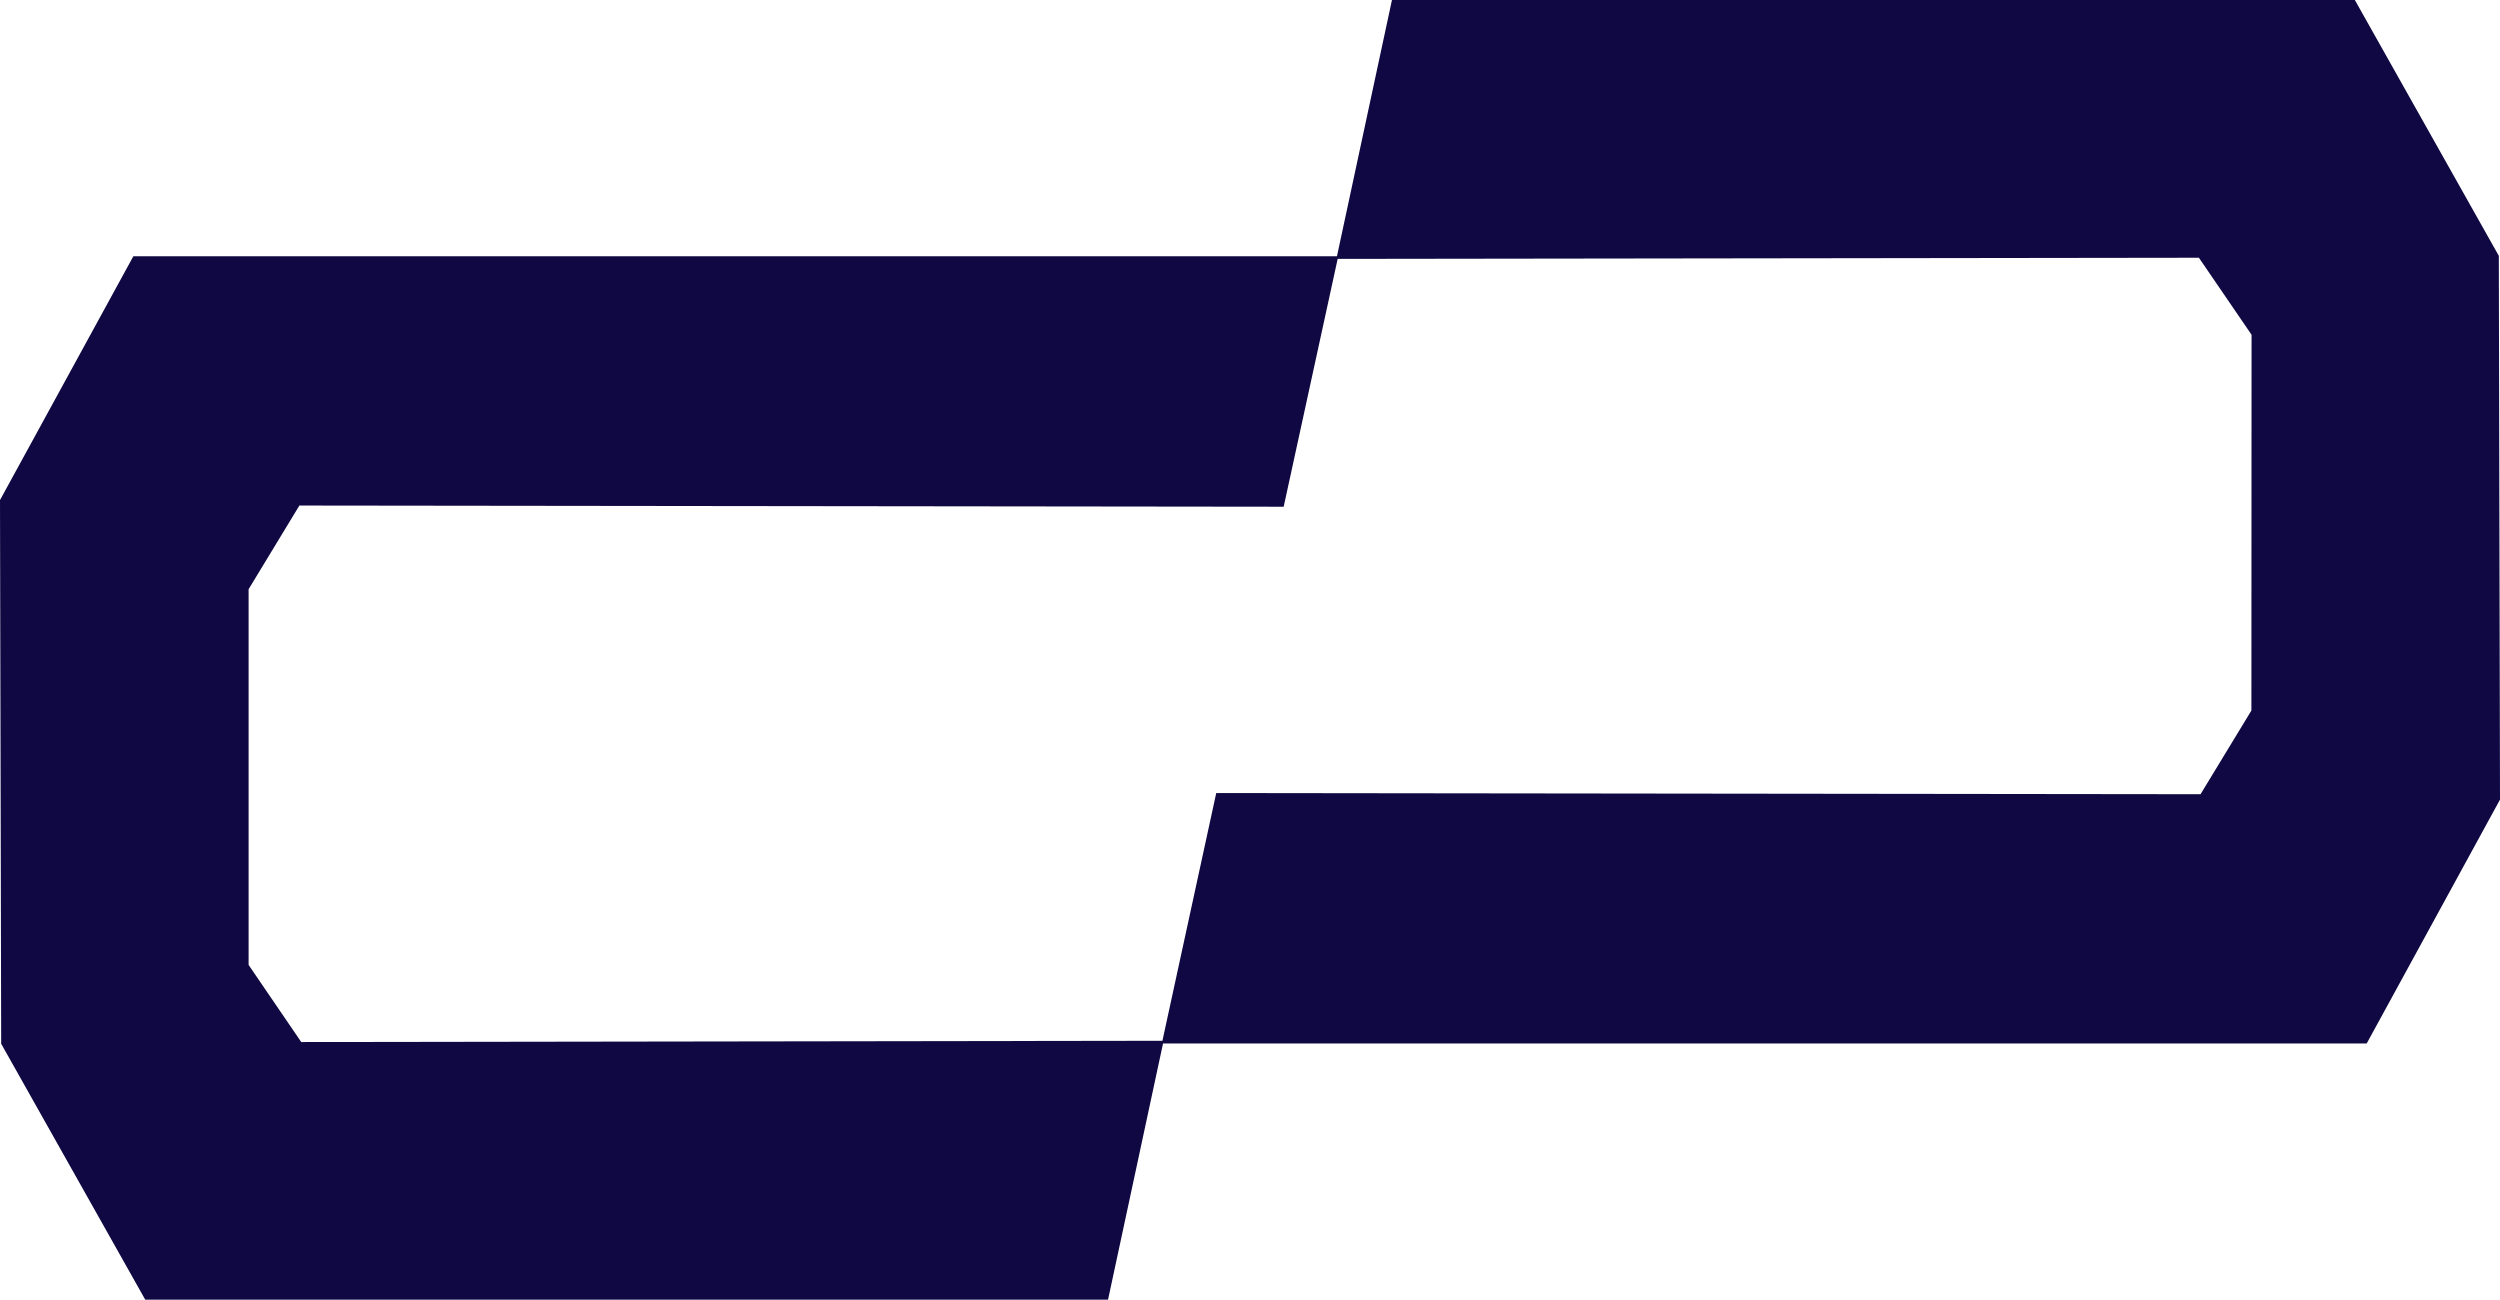 <?xml version="1.0" encoding="UTF-8"?>
<svg xmlns="http://www.w3.org/2000/svg" xmlns:xlink="http://www.w3.org/1999/xlink" width="125px" height="65px" viewBox="0 0 125 65" version="1.1">
<defs>
<clipPath id="clip1">
  <path d="M 0 0 L 125 0 L 125 64.984 L 0 64.984 Z M 0 0 "/>
</clipPath>
</defs>
<g id="surface1">
<g clip-path="url(#clip1)" clip-rule="nonzero">
<path style=" stroke:none;fill-rule:nonzero;fill:rgb(5.882%,3.137%,25.882%);fill-opacity:1;" d="M 125 39.98 L 124.941 12.793 L 117.742 0 L 69.598 0 L 66.848 12.812 L 6.668 12.812 L 0 25.004 L 0.059 52.188 L 7.262 64.984 L 55.402 64.984 L 58.152 52.172 L 118.336 52.172 Z M 112.57 35.527 L 110.027 39.711 L 60.812 39.652 L 58.121 52.039 L 15.062 52.102 L 12.43 48.246 L 12.43 29.461 L 14.969 25.277 L 64.184 25.336 L 66.883 12.945 L 109.945 12.887 L 112.578 16.738 Z M 112.57 35.527 "/>
</g>
</g>
</svg>
